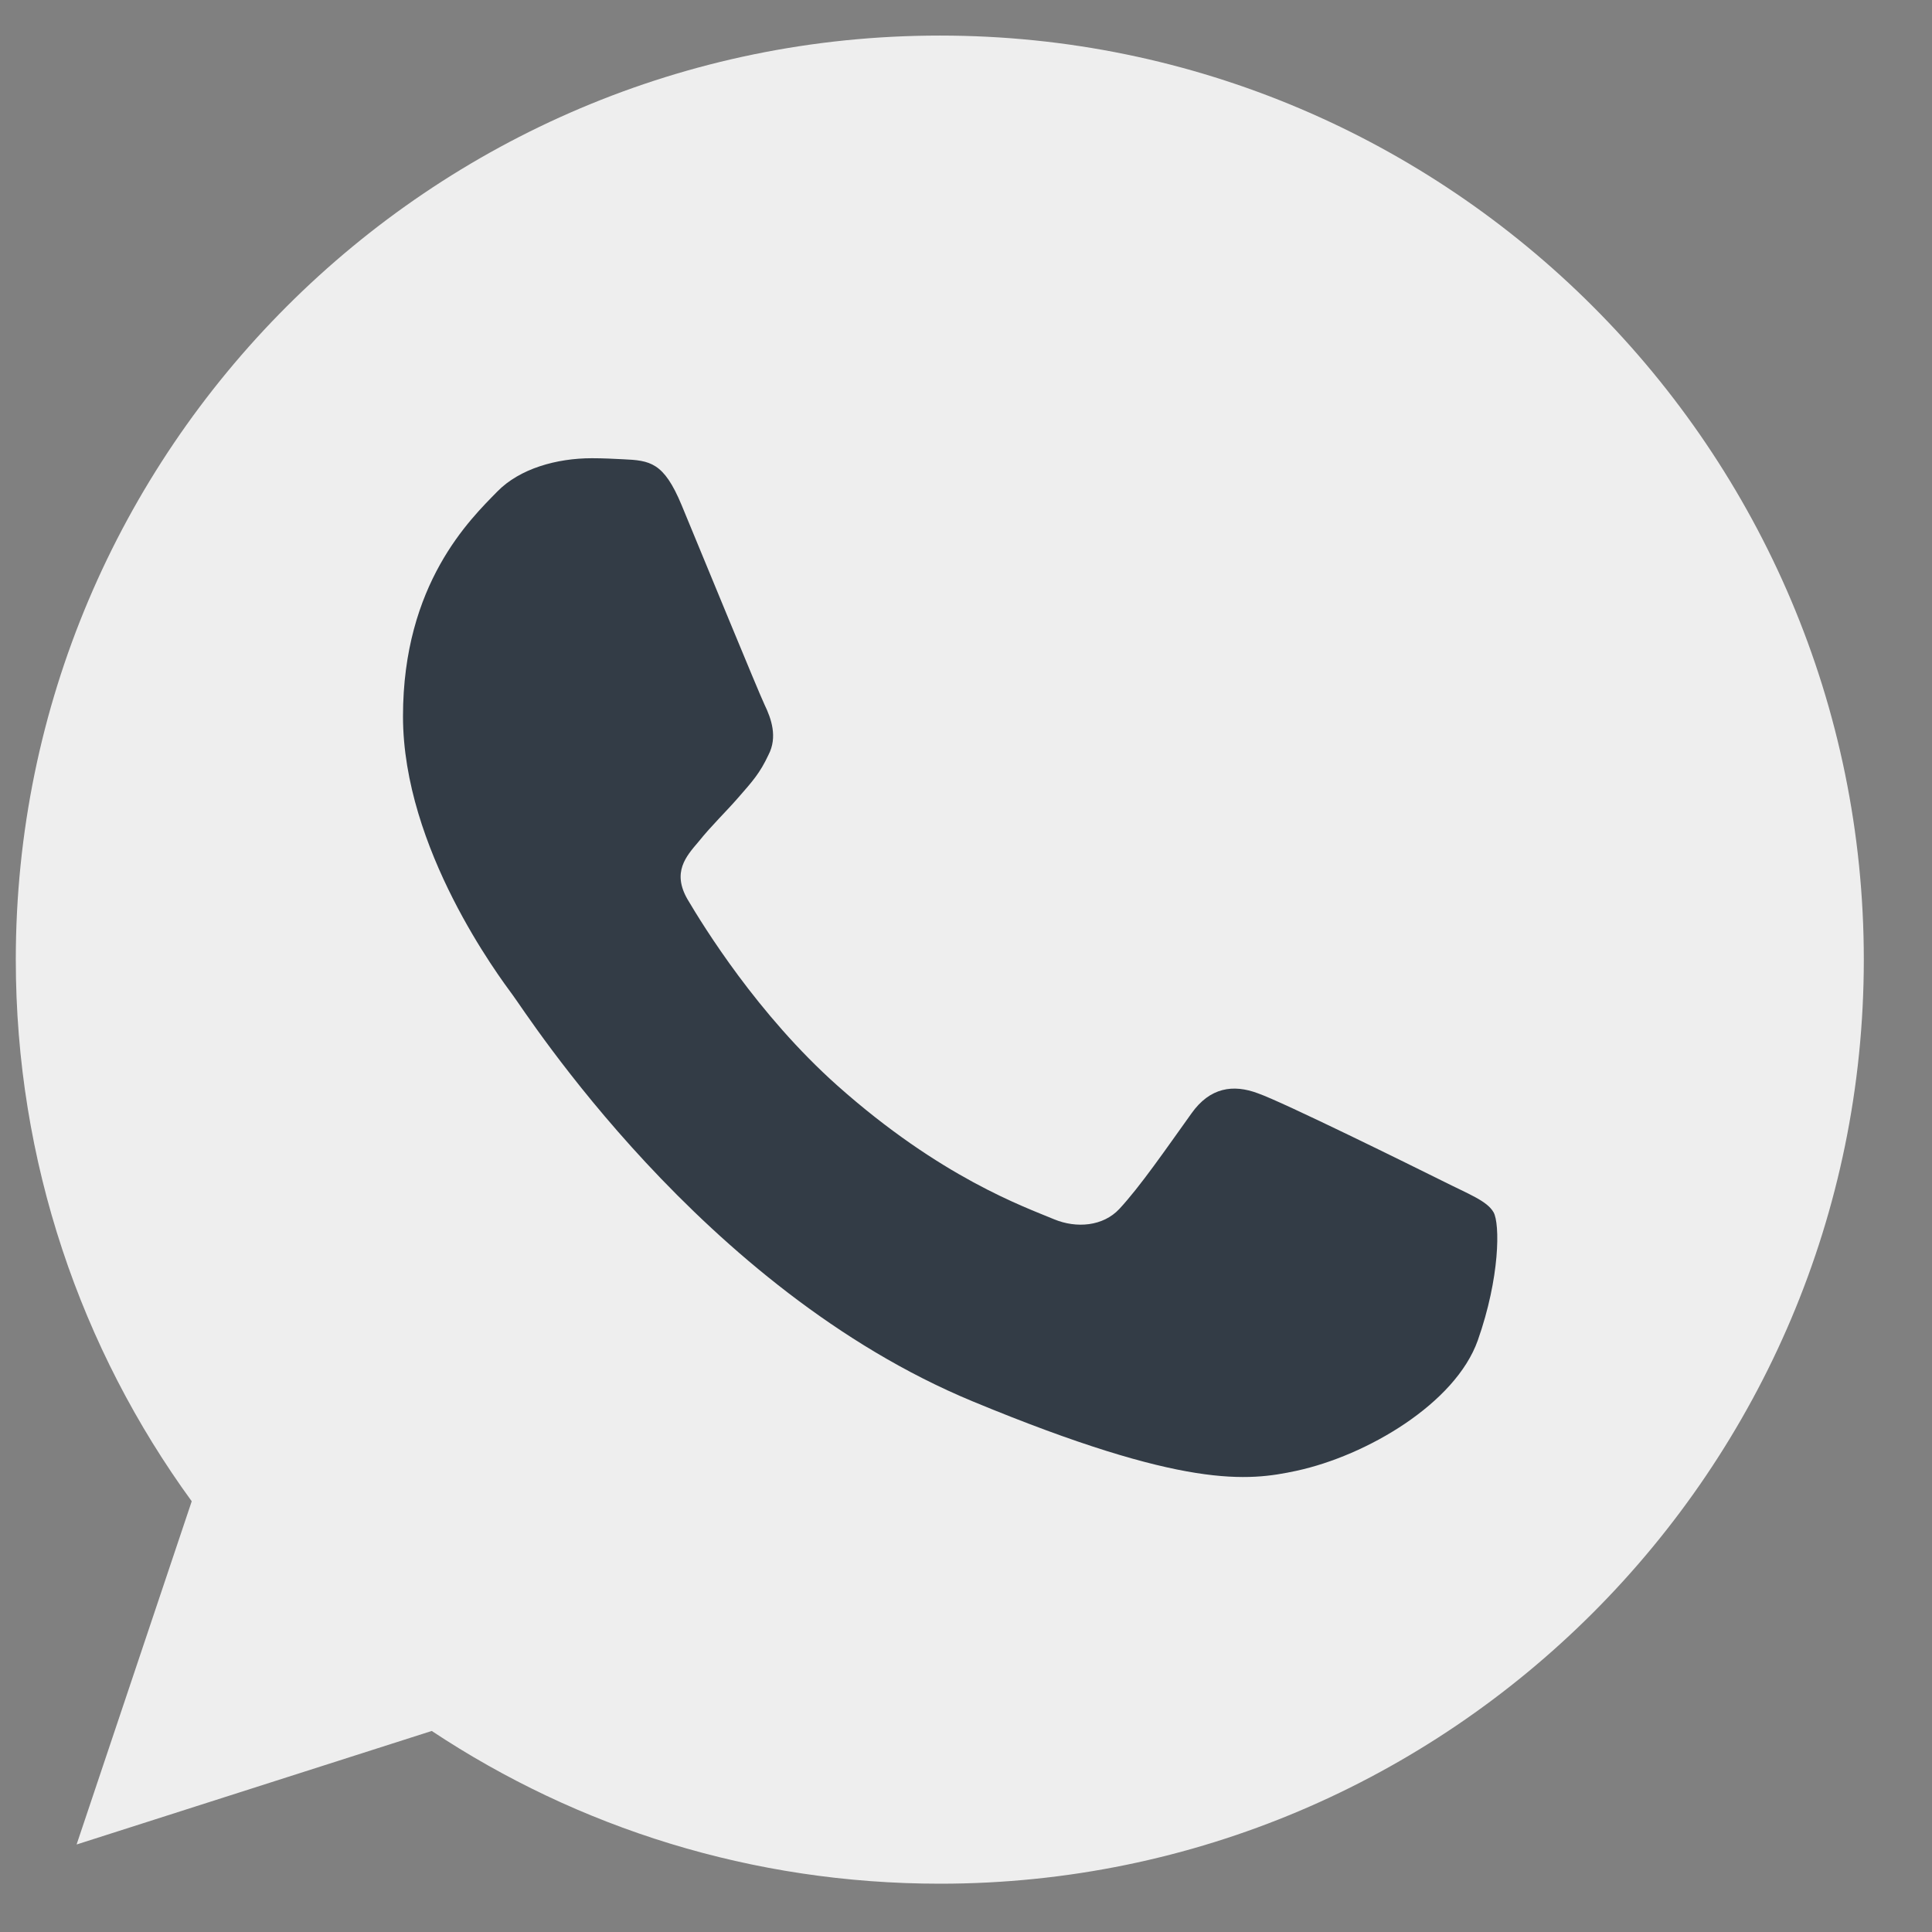 <svg width="17" height="17" viewBox="0 0 17 17" fill="none" xmlns="http://www.w3.org/2000/svg">
<rect x="0" y="0" width="17" height="17" fill="#808080" stroke="none"/>
<g clip-path="url(#clip0_1_10314)">
<path d="M8.272 0.313H8.268C3.785 0.313 0.139 3.96 0.139 8.444C0.139 10.223 0.712 11.871 1.687 13.21L0.674 16.23L3.799 15.231C5.084 16.083 6.618 16.575 8.272 16.575C12.755 16.575 16.4 12.927 16.4 8.444C16.4 3.961 12.755 0.313 8.272 0.313Z" fill="#EEEEEE"/>
<path d="M13.003 11.795C12.806 12.349 12.028 12.808 11.407 12.942C10.982 13.033 10.427 13.105 8.559 12.331C6.17 11.341 4.631 8.913 4.511 8.755C4.396 8.598 3.546 7.469 3.546 6.303C3.546 5.136 4.138 4.568 4.377 4.324C4.573 4.124 4.897 4.032 5.208 4.032C5.309 4.032 5.4 4.037 5.481 4.041C5.72 4.052 5.84 4.066 5.997 4.443C6.193 4.915 6.671 6.082 6.728 6.202C6.786 6.322 6.844 6.485 6.762 6.642C6.686 6.805 6.619 6.877 6.499 7.015C6.379 7.153 6.265 7.259 6.146 7.407C6.036 7.536 5.912 7.675 6.05 7.914C6.188 8.147 6.666 8.927 7.369 9.553C8.277 10.361 9.013 10.619 9.276 10.729C9.472 10.81 9.706 10.791 9.849 10.638C10.031 10.442 10.255 10.117 10.484 9.797C10.647 9.567 10.852 9.539 11.068 9.62C11.287 9.696 12.449 10.27 12.688 10.389C12.926 10.509 13.084 10.566 13.142 10.667C13.199 10.767 13.199 11.24 13.003 11.795Z" fill="#333C46"/>
</g>
<defs>
<clipPath id="clip0_1_10314">
<rect width="16.261" height="16.261" fill="white" transform="translate(0.139 0.313)"/>
</clipPath>
</defs>
</svg>
